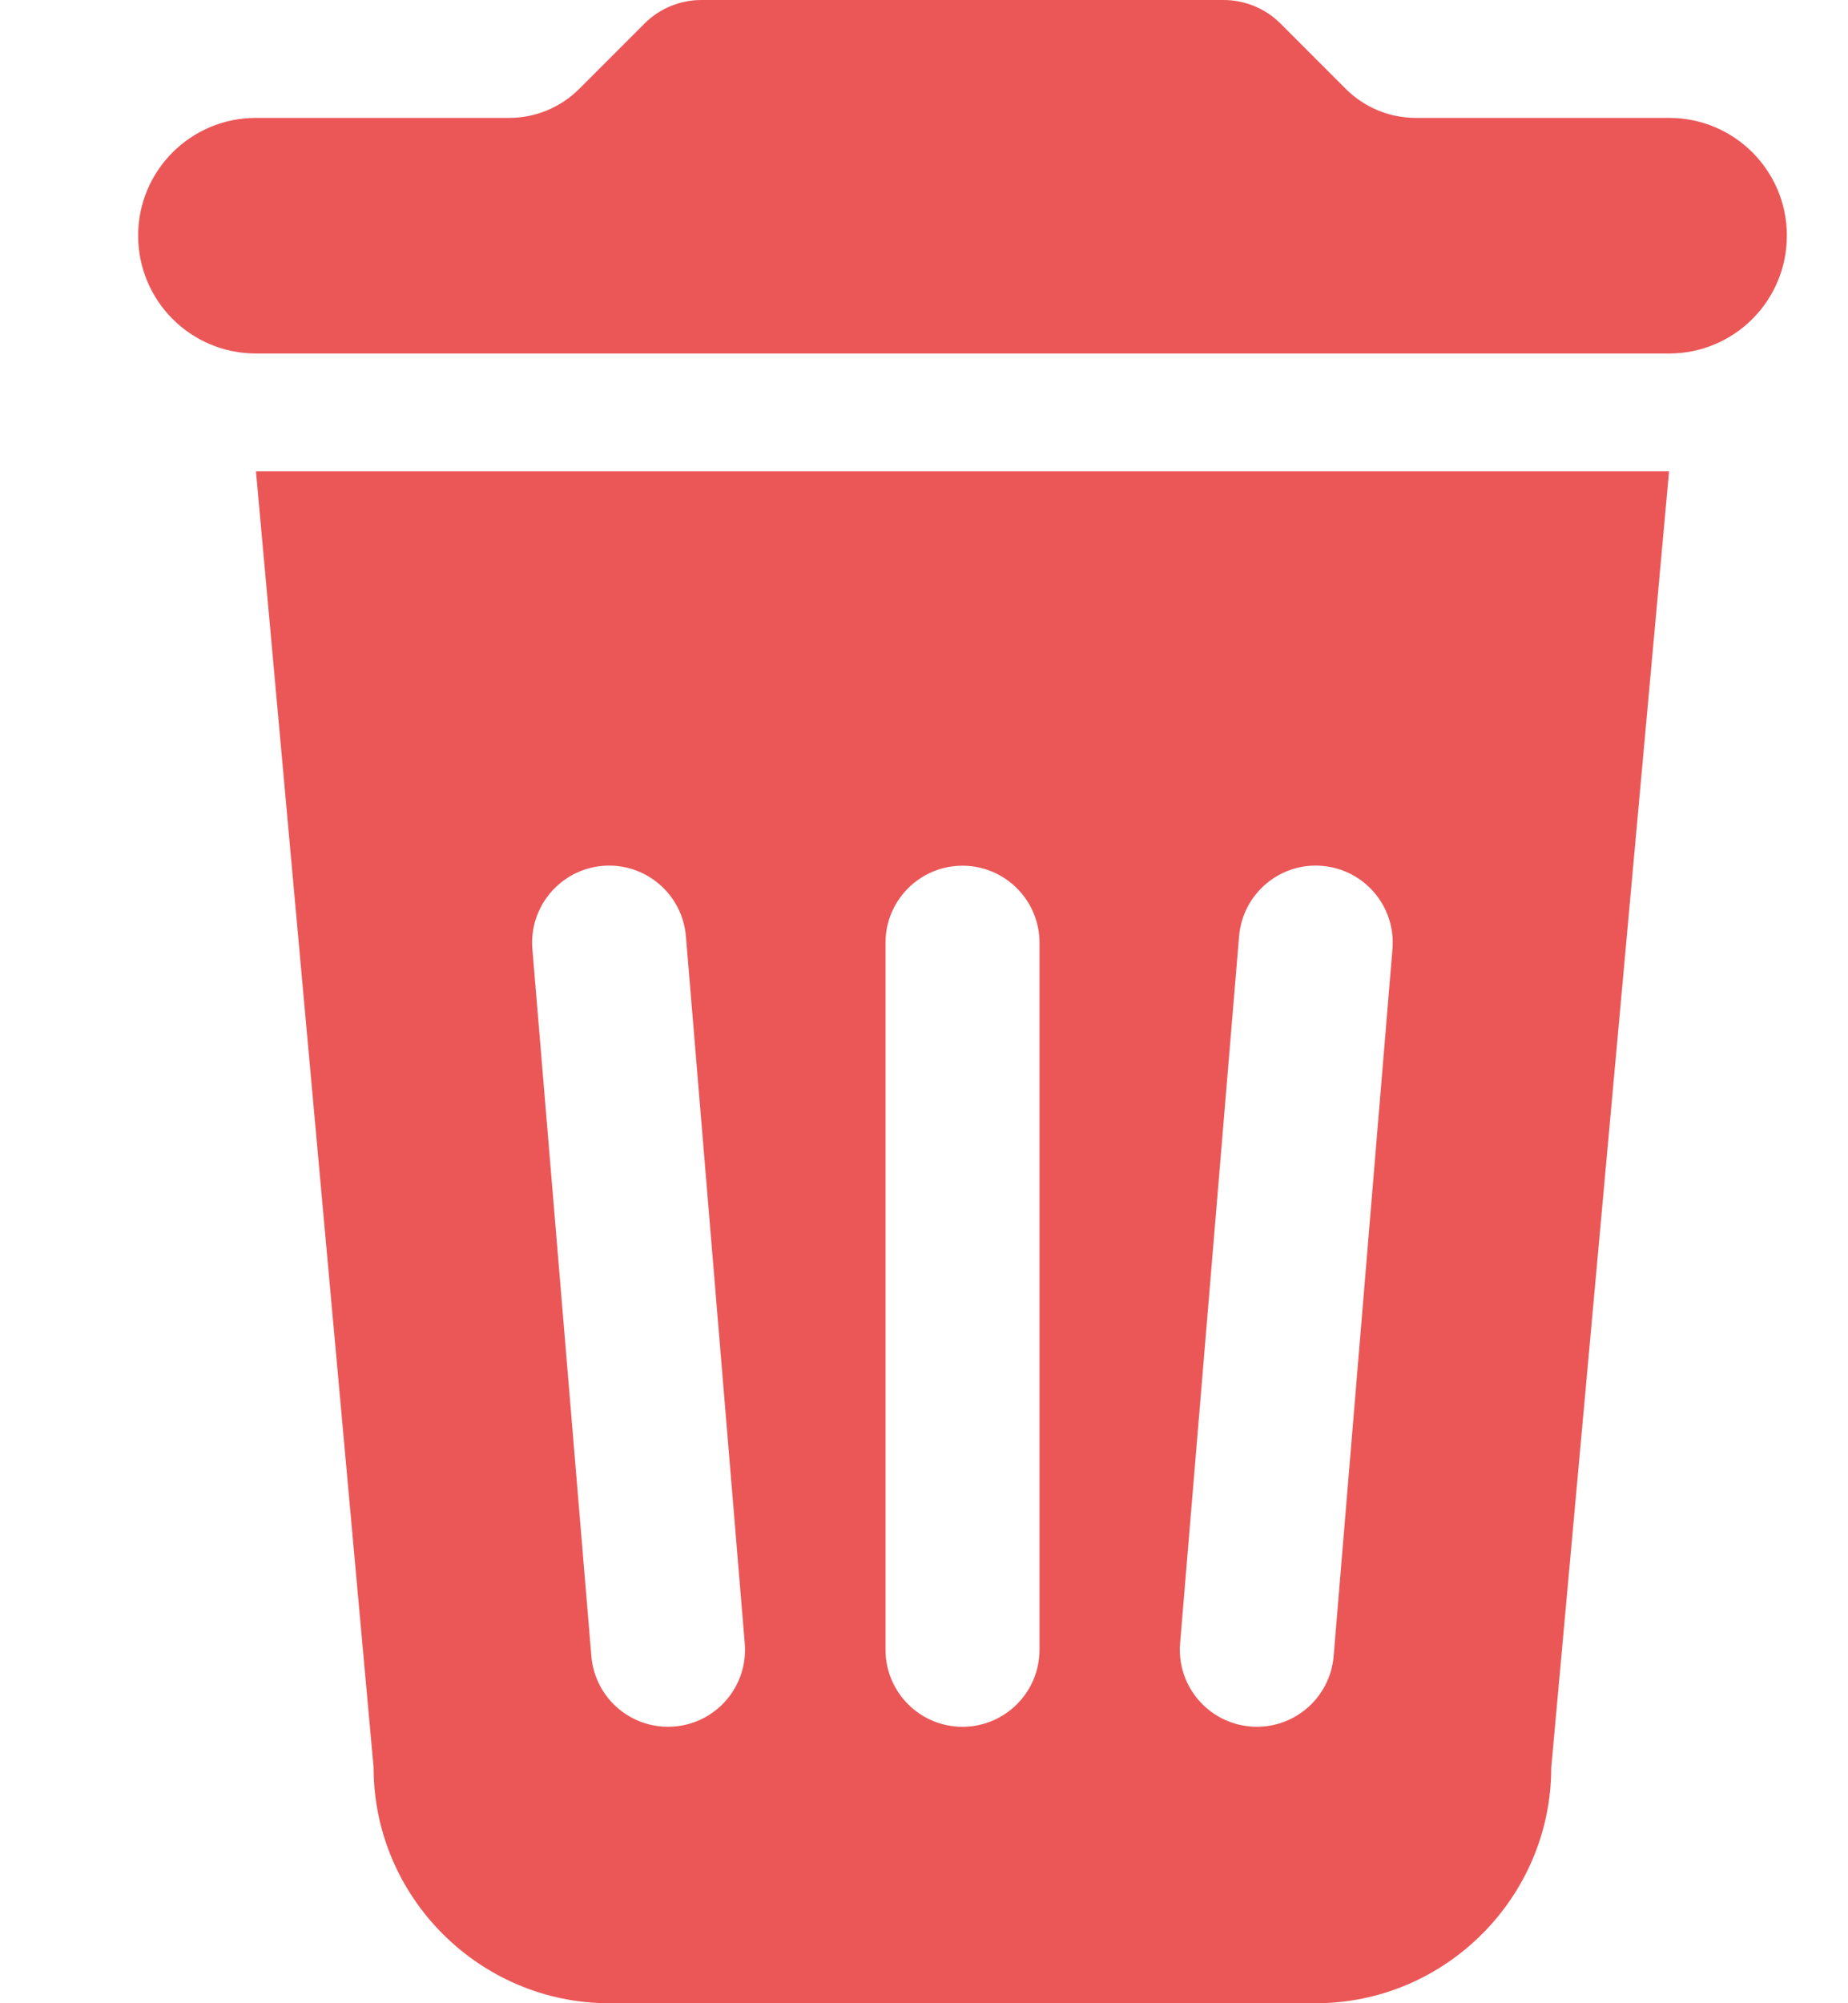 <svg width="12" height="13" viewBox="0 0 12 13" fill="none" xmlns="http://www.w3.org/2000/svg">
<path fill-rule="evenodd" clip-rule="evenodd" d="M3.956 13C3.115 13 2.426 12.312 2.426 11.471L1.662 3.059H10.838L10.073 11.471C10.073 12.312 9.385 13 8.544 13H3.956ZM10.838 0.765C11.261 0.765 11.603 1.107 11.603 1.529C11.603 1.952 11.261 2.294 10.838 2.294H1.662C1.239 2.294 0.897 1.952 0.897 1.529C0.897 1.107 1.239 0.765 1.662 0.765H3.307C3.478 0.765 3.641 0.697 3.762 0.576L4.185 0.153C4.283 0.055 4.416 0 4.554 0H7.945C8.084 0 8.217 0.055 8.315 0.153L8.738 0.576C8.859 0.697 9.022 0.765 9.193 0.765H10.838ZM4.454 6.076C4.431 5.801 4.189 5.596 3.914 5.619C3.639 5.642 3.434 5.884 3.457 6.159L3.84 10.747C3.863 11.023 4.104 11.227 4.38 11.204C4.655 11.181 4.859 10.94 4.836 10.664L4.454 6.076ZM9.042 6.159C9.065 5.884 8.861 5.642 8.585 5.619C8.31 5.596 8.069 5.801 8.046 6.076L7.663 10.664C7.64 10.94 7.845 11.181 8.12 11.204C8.395 11.227 8.637 11.023 8.66 10.747L9.042 6.159ZM6.75 6.118C6.75 5.842 6.526 5.618 6.25 5.618C5.974 5.618 5.75 5.842 5.75 6.118V10.706C5.75 10.982 5.974 11.206 6.25 11.206C6.526 11.206 6.75 10.982 6.75 10.706V6.118Z" fill="#EB5757"/>
</svg>

